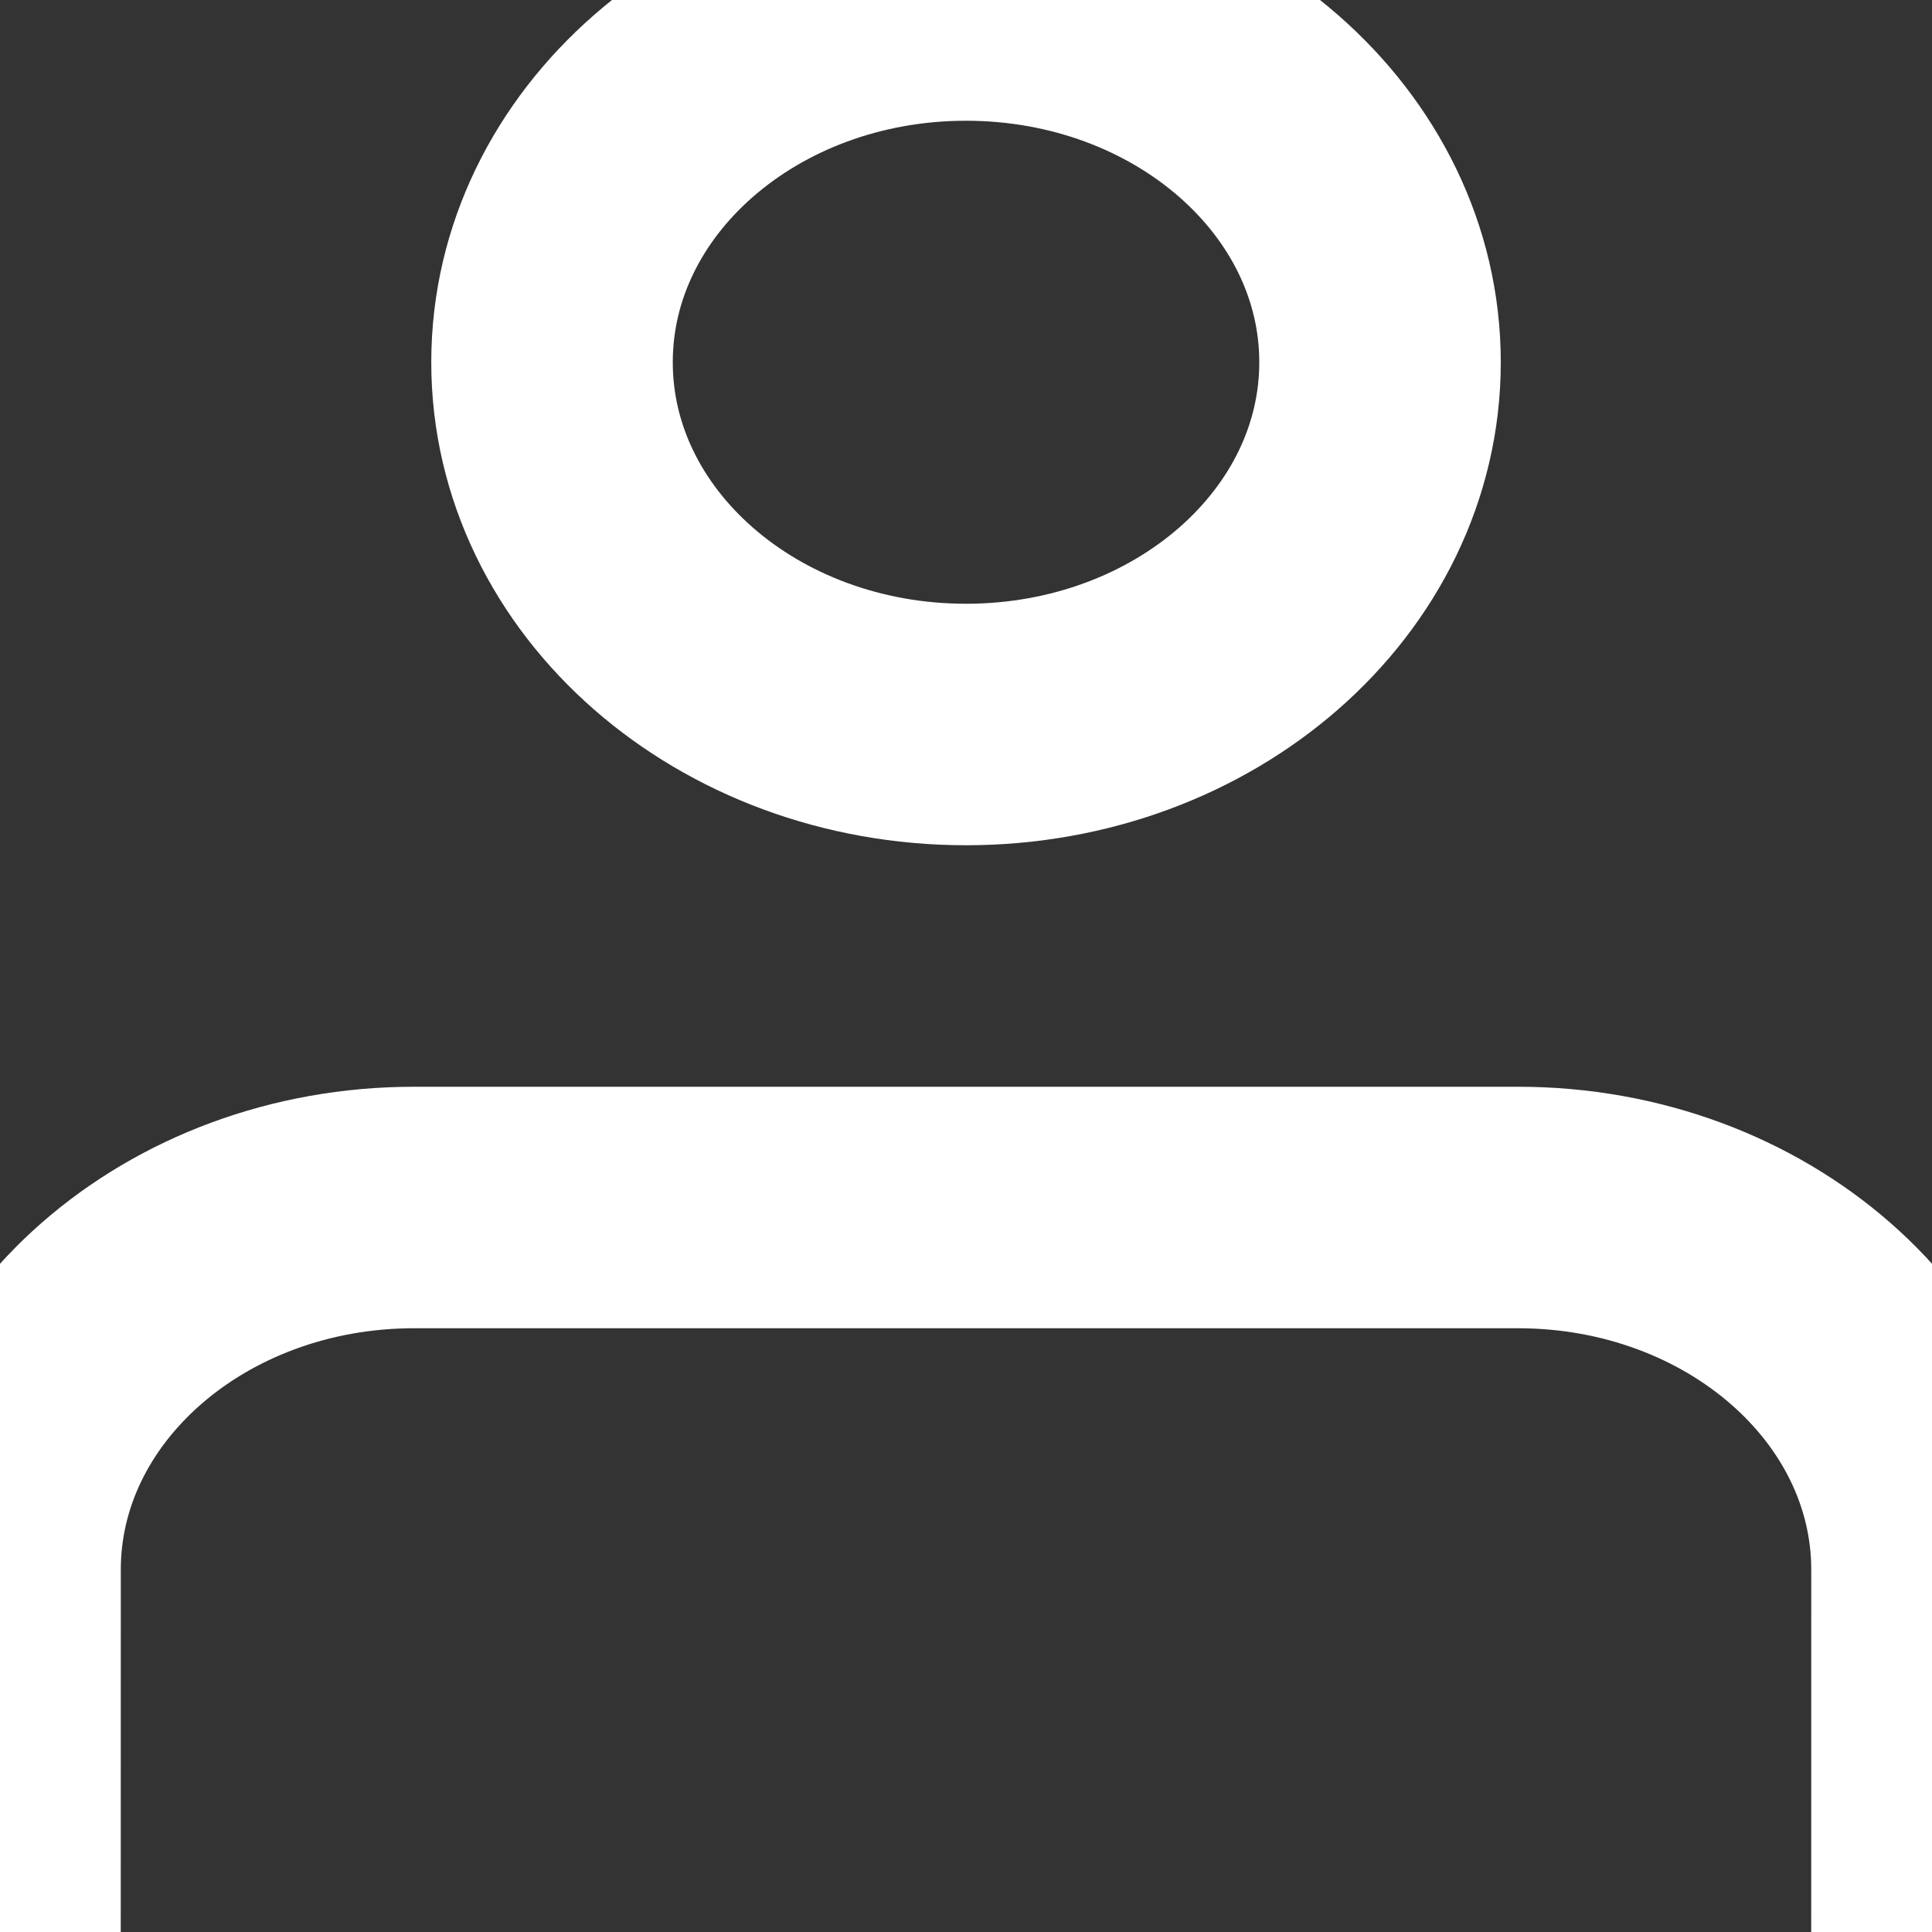 <svg width="40" height="40" viewBox="0 0 40 40" fill="none" xmlns="http://www.w3.org/2000/svg">
<rect x="0" y="0" width="40" height="40" fill="#333333" stroke="none"/>
<path d="M39.999 40L40 32.501C40 28.358 36.163 25 31.428 25H8.573C3.839 25 0.001 28.357 0.001 32.499L0 40M28.572 7.5C28.572 11.642 24.734 15 20 15C15.266 15 11.429 11.642 11.429 7.5C11.429 3.358 15.266 0 20 0C24.734 0 28.572 3.358 28.572 7.5Z" stroke="white" stroke-width="5" stroke-linecap="round" stroke-linejoin="round"/>
</svg>
